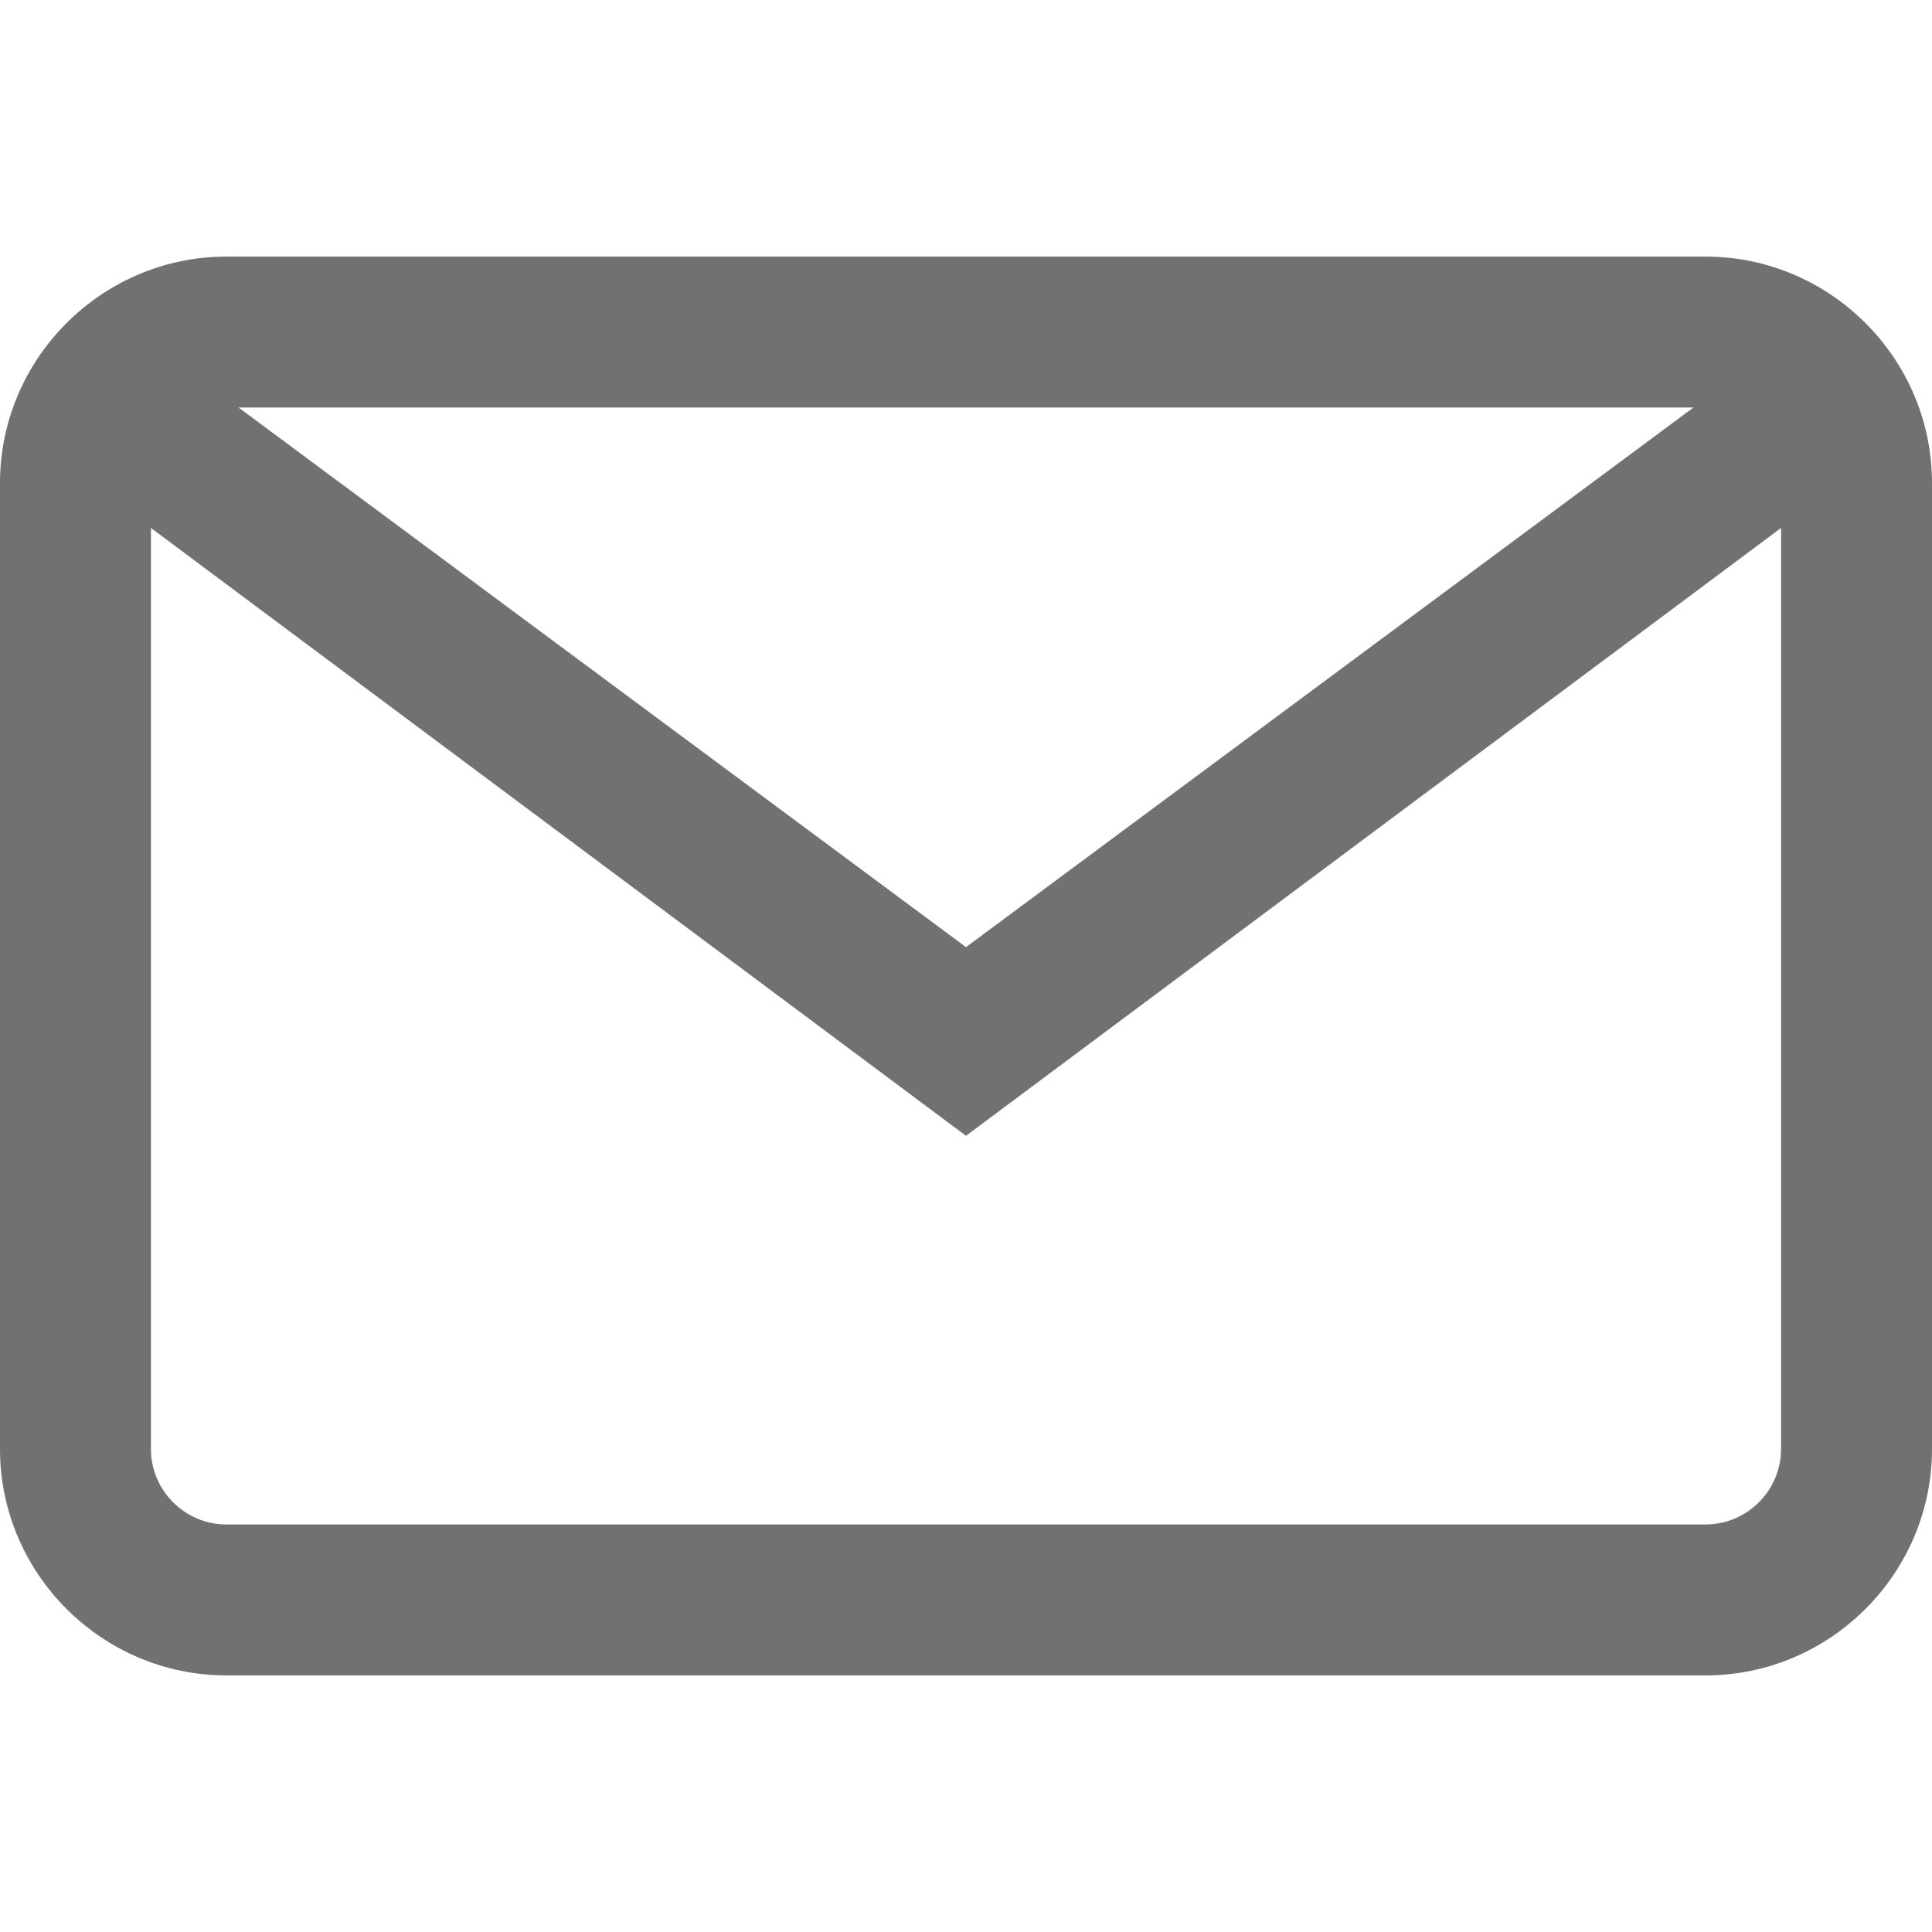 <svg xmlns="http://www.w3.org/2000/svg" viewBox="0 0 512 512" xml:space="preserve" style="fill:#717171"><path d="M452 68H60C27 68 0 95 0 128v256c0 33 27 60 60 60h392c33 0 60-27 60-60V128c0-33-27-60-60-60zm20 316c0 11-9 20-20 20H60c-11 0-20-9-20-20V128c0-11 9-20 20-20h392c11 0 20 9 20 20v256z"/><path d="M469 93 256 251 43 93l-23 32 236 176 236-176z"/></svg>